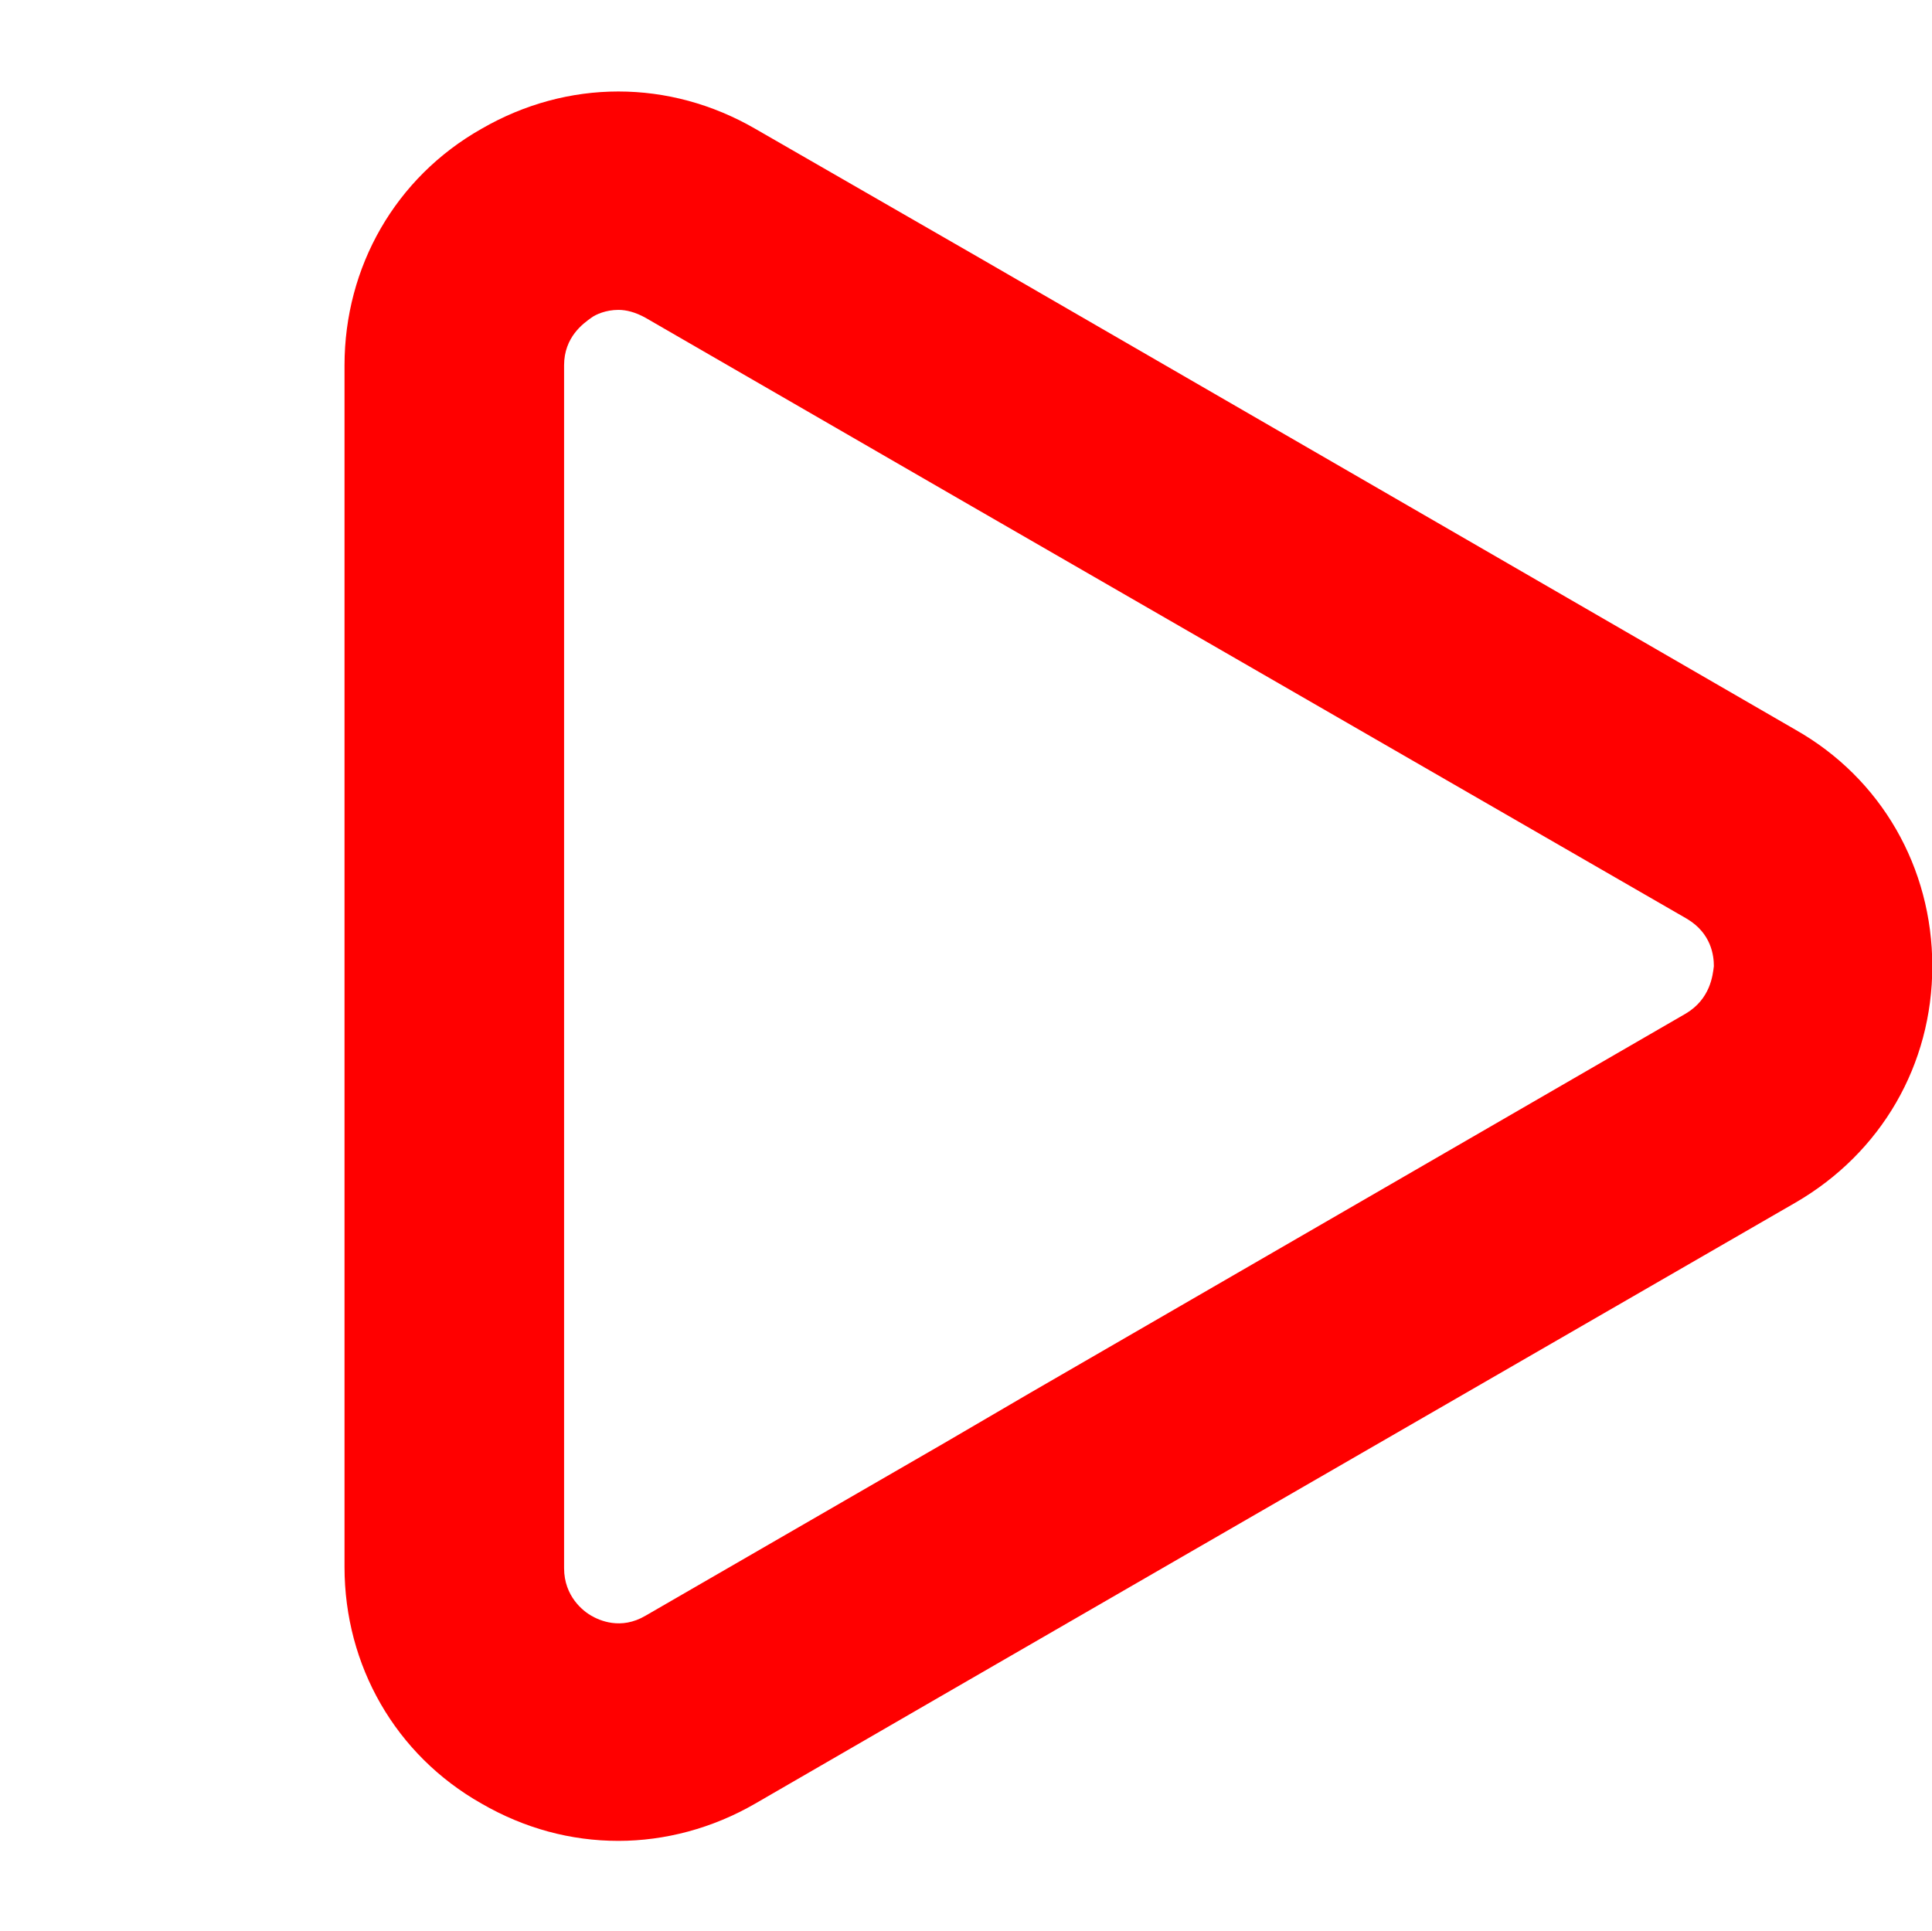 <?xml version="1.0" encoding="UTF-8" standalone="no"?>
<svg
   xmlns:dc="http://purl.org/dc/elements/1.1/"
   xmlns:cc="http://creativecommons.org/ns#"
   xmlns:rdf="http://www.w3.org/1999/02/22-rdf-syntax-ns#"
   xmlns:svg="http://www.w3.org/2000/svg"
   xmlns="http://www.w3.org/2000/svg"
   id="svg8"
   version="1.1"
   viewBox="0 0 149.677 149.638"
   height="149.638mm"
   width="149.677mm">
  <defs
     id="defs2">
    <linearGradient
       id="SVGID_1_"
       gradientUnits="userSpaceOnUse"
       x1="65.622"
       y1="54.041"
       x2="29.274"
       y2="80.512">
      <stop
         offset="0"
         style="stop-color:#DA1C5C"
         id="stop4676" />
      <stop
         offset="1"
         style="stop-color:#9E1F63"
         id="stop4678" />
    </linearGradient>
    <linearGradient
       id="SVGID_2_"
       gradientUnits="userSpaceOnUse"
       x1="-20.479"
       y1="87.435"
       x2="57.774"
       y2="125.326">
      <stop
         offset="0"
         style="stop-color:#EE4168"
         id="stop4685" />
      <stop
         offset="1"
         style="stop-color:#9E1F63"
         id="stop4687" />
    </linearGradient>
    <linearGradient
       gradientTransform="translate(14.544,18.18)"
       id="SVGID_3_"
       gradientUnits="userSpaceOnUse"
       x1="99.467"
       y1="41.735"
       x2="75.262"
       y2="149.43">
      <stop
         offset="0"
         style="stop-color:#DA1C5C"
         id="stop4692" />
      <stop
         offset="1"
         style="stop-color:#9E1F63"
         id="stop4694" />
    </linearGradient>
  </defs>
  <g
     style="display:none"
     transform="translate(-20.411,-12.782)"
     id="layer1">
    <g
       transform="translate(20.246,12.586)"
       id="g115">
      <g
         transform="translate(-0.002,0.359)"
         style="display:inline"
         id="layer1-4">
        <circle
           r="74.819"
           cy="74.656"
           cx="74.987"
           id="path3867"
           style="fill:#2f51a8;fill-opacity:0.563;fill-rule:evenodd;stroke-width:0.62" />
        <g
           style="stroke-width:0.044;stroke-miterlimit:4;stroke-dasharray:none"
           transform="matrix(2.27,0,0,2.27,23.44,7.989)"
           id="g3865">
          <g
             style="stroke-width:0.044;stroke-miterlimit:4;stroke-dasharray:none"
             id="g3809">
            <path
               style="stroke-width:0.044;stroke-miterlimit:4;stroke-dasharray:none"
               d="M 52.524,23.925 12.507,0.824 C 10.6,-0.276 8.131,-0.273 6.231,0.824 4.293,1.94 3.088,4.025 3.088,6.264 v 46.205 c 0,2.24 1.204,4.325 3.131,5.435 0.953,0.555 2.042,0.848 3.149,0.848 1.104,0 2.192,-0.292 3.141,-0.843 L 52.526,34.806 c 1.936,-1.119 3.138,-3.203 3.138,-5.439 -0.001,-2.233 -1.202,-4.317 -3.14,-5.442 z m -3,5.687 -40.02,23.104 C 9.422,52.763 9.324,52.768 9.225,52.711 9.141,52.662 9.088,52.569 9.088,52.469 V 6.263 c 0,-0.1 0.052,-0.192 0.14,-0.243 0.042,-0.025 0.09,-0.038 0.139,-0.038 0.051,0 0.099,0.013 0.142,0.038 l 40.01,23.098 c 0.089,0.052 0.145,0.147 0.145,0.249 -0.001,0.103 -0.053,0.194 -0.14,0.245 z"
               id="path3807" />
          </g>
          <g
             style="stroke-width:0.044;stroke-miterlimit:4;stroke-dasharray:none"
             id="g3811" />
          <g
             style="stroke-width:0.044;stroke-miterlimit:4;stroke-dasharray:none"
             id="g3813" />
          <g
             style="stroke-width:0.044;stroke-miterlimit:4;stroke-dasharray:none"
             id="g3815" />
          <g
             style="stroke-width:0.044;stroke-miterlimit:4;stroke-dasharray:none"
             id="g3817" />
          <g
             style="stroke-width:0.044;stroke-miterlimit:4;stroke-dasharray:none"
             id="g3819" />
          <g
             style="stroke-width:0.044;stroke-miterlimit:4;stroke-dasharray:none"
             id="g3821" />
          <g
             style="stroke-width:0.044;stroke-miterlimit:4;stroke-dasharray:none"
             id="g3823" />
          <g
             style="stroke-width:0.044;stroke-miterlimit:4;stroke-dasharray:none"
             id="g3825" />
          <g
             style="stroke-width:0.044;stroke-miterlimit:4;stroke-dasharray:none"
             id="g3827" />
          <g
             style="stroke-width:0.044;stroke-miterlimit:4;stroke-dasharray:none"
             id="g3829" />
          <g
             style="stroke-width:0.044;stroke-miterlimit:4;stroke-dasharray:none"
             id="g3831" />
          <g
             style="stroke-width:0.044;stroke-miterlimit:4;stroke-dasharray:none"
             id="g3833" />
          <g
             style="stroke-width:0.044;stroke-miterlimit:4;stroke-dasharray:none"
             id="g3835" />
          <g
             style="stroke-width:0.044;stroke-miterlimit:4;stroke-dasharray:none"
             id="g3837" />
          <g
             style="stroke-width:0.044;stroke-miterlimit:4;stroke-dasharray:none"
             id="g3839" />
        </g>
      </g>
      <g
         transform="translate(-0.002,0.359)"
         style="display:inline;opacity:0.65"
         id="layer2">
        <g
           id="g4749"
           transform="matrix(0.873,0,0,0.873,27.111,7.648)">
          <linearGradient
             y2="125.326"
             x2="57.774"
             y1="87.435"
             x1="-20.479"
             gradientUnits="userSpaceOnUse"
             id="linearGradient4737">
            <stop
               id="stop4733"
               style="stop-color:#EE4168"
               offset="0" />
            <stop
               id="stop4735"
               style="stop-color:#9E1F63"
               offset="1" />
          </linearGradient>
          <linearGradient
             y2="149.43"
             x2="75.262"
             y1="41.735"
             x1="99.467"
             gradientUnits="userSpaceOnUse"
             id="linearGradient4745">
            <stop
               id="stop4741"
               style="stop-color:#DA1C5C"
               offset="0" />
            <stop
               id="stop4743"
               style="stop-color:#9E1F63"
               offset="1" />
          </linearGradient>
        </g>
        <g
           transform="matrix(0.873,0,0,0.873,27.233,7.714)"
           id="g4699"
           style="display:inline">
          <g
             transform="matrix(1.004,0,0,1.004,-0.435,-0.983)"
             id="g4683">
            <linearGradient
               id="linearGradient4872"
               gradientUnits="userSpaceOnUse"
               x1="65.622"
               y1="54.041"
               x2="29.274"
               y2="80.512">
              <stop
                 offset="0"
                 style="stop-color:#DA1C5C"
                 id="stop4868" />
              <stop
                 offset="1"
                 style="stop-color:#9E1F63"
                 id="stop4870" />
            </linearGradient>
            <path
               style="fill:url(#SVGID_1_)"
               class="st0"
               d="M 128.2,56.4 56.1,14.7 36.3,3.3 C 28.7,-1.1 19.7,-1.1 12.1,3.3 4.5,7.6 0,15.5 0,24.2 v 106.2 c 0,8.7 4.5,16.6 12.1,20.9 3.8,2.2 7.9,3.3 12.1,3.3 4.1,0 8.3,-1.1 12.1,-3.3 L 52.2,142.1 74,129.5 128.2,98.2 c 7.6,-4.4 12.1,-12.2 12.1,-20.9 0,-8.7 -4.5,-16.6 -12.1,-20.9 z m -9.7,25.1 -57.9,33.5 -7.7,4.5 -26.3,15.2 c -2.2,1.3 -4.1,0.4 -4.8,0 -0.7,-0.4 -2.4,-1.7 -2.4,-4.2 V 24.2 c 0,-2.5 1.7,-3.7 2.4,-4.2 0.4,-0.3 1.3,-0.7 2.4,-0.7 0.7,0 1.5,0.2 2.4,0.7 l 28.9,16.7 63.1,36.4 c 2.2,1.3 2.4,3.3 2.4,4.2 -0.1,0.8 -0.3,2.9 -2.5,4.2 z"
               id="path4681" />
          </g>
          <linearGradient
             id="linearGradient4880"
             gradientUnits="userSpaceOnUse"
             x1="-20.479"
             y1="87.435"
             x2="57.774"
             y2="125.326">
            <stop
               offset="0"
               style="stop-color:#EE4168"
               id="stop4876" />
            <stop
               offset="1"
               style="stop-color:#9E1F63"
               id="stop4878" />
          </linearGradient>
          <linearGradient
             id="linearGradient4887"
             gradientUnits="userSpaceOnUse"
             x1="99.467"
             y1="41.735"
             x2="75.262"
             y2="149.43">
            <stop
               offset="0"
               style="stop-color:#DA1C5C"
               id="stop4883" />
            <stop
               offset="1"
               style="stop-color:#9E1F63"
               id="stop4885" />
          </linearGradient>
        </g>
      </g>
    </g>
  </g>
  <g
     id="layer4">
    <path
       style="fill:#ff0000;stroke-width:0.877"
       class="st0"
       d="M 139.09,56.537 75.877,19.977 58.517,9.982 c -6.663,-3.858 -14.554,-3.858 -21.217,0 C 30.637,13.752 26.691,20.678 26.691,28.306 v 93.111 c 0,7.628 3.945,14.554 10.609,18.324 3.332,1.929 6.926,2.893 10.609,2.893 3.595,0 7.277,-0.964 10.609,-2.893 l 13.94,-8.066 19.113,-11.047 47.52,-27.442 c 6.663,-3.858 10.609,-10.696 10.609,-18.324 0,-7.628 -3.945,-14.554 -10.609,-18.324 z m -8.504,22.006 -50.764,29.371 -6.751,3.945 -23.058,13.327 c -1.929,1.14 -3.595,0.351 -4.208,0 -0.614,-0.351 -2.104,-1.49 -2.104,-3.682 V 28.306 c 0,-2.192 1.49,-3.244 2.104,-3.682 0.351,-0.263 1.14,-0.614 2.104,-0.614 0.614,0 1.315,0.175 2.104,0.614 l 25.338,14.642 55.323,31.914 c 1.929,1.14 2.104,2.893 2.104,3.682 -0.088,0.701 -0.263,2.543 -2.192,3.682 z"
       id="path4681-1" />
  </g>
  <style
     type="text/css"
     id="style4674">
	.st0{fill:url(#SVGID_1_);}
	.st1{fill:url(#SVGID_2_);}
	.st2{fill:url(#SVGID_3_);}
</style>
</svg>
